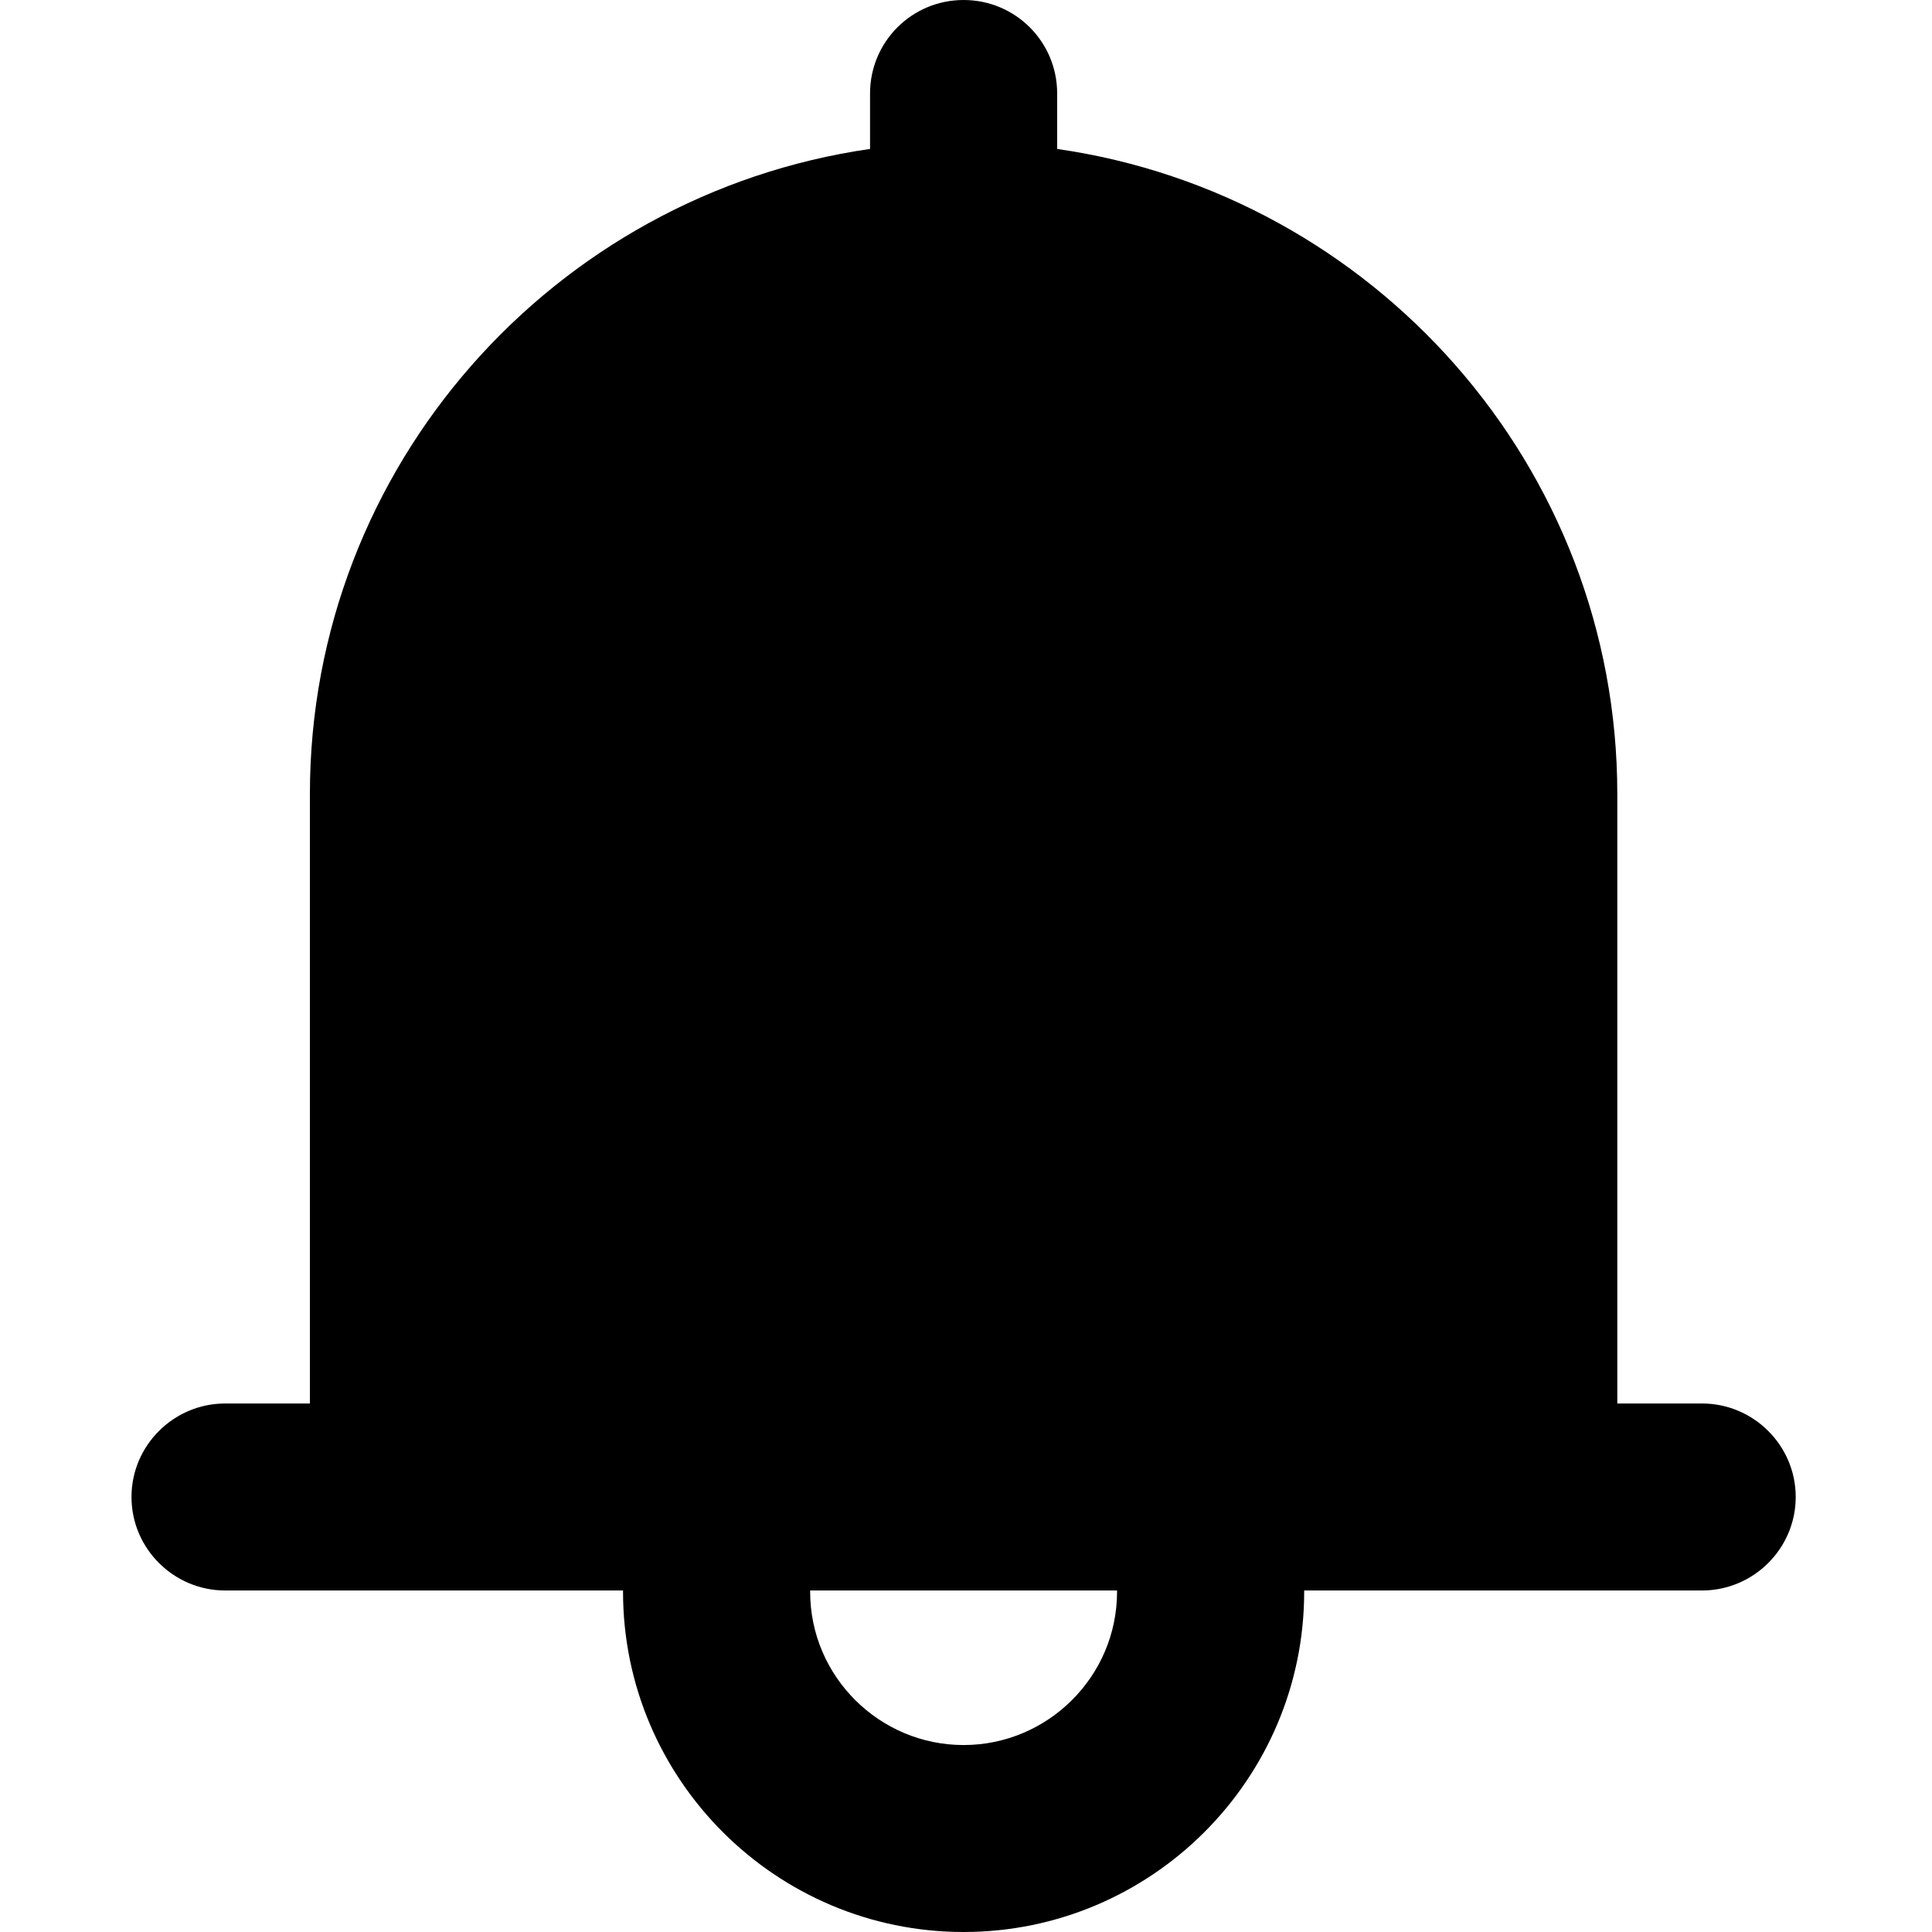 <svg xmlns="http://www.w3.org/2000/svg" xmlns:xlink="http://www.w3.org/1999/xlink" width="500" zoomAndPan="magnify" viewBox="0 0 375 375" height="500" preserveAspectRatio="xMidYMid meet" version="1.0"><path fill="#000000" d="M 43.688 308.711 L 120.93 308.711 L 120.93 308.953 C 120.93 345.363 150.594 375 187.035 375 C 223.477 375 253.141 345.363 253.141 308.953 L 253.141 308.711 L 330.383 308.711 C 340.312 308.711 348.547 300.605 348.547 290.566 C 348.547 280.523 340.312 272.418 330.383 272.418 L 313.918 272.418 L 313.918 154.113 C 313.918 90.484 266.578 37.742 205.195 28.91 L 205.195 18.145 C 205.195 8.105 197.086 0 187.035 0 C 176.984 0 168.875 8.105 168.875 18.145 L 168.875 28.91 C 107.492 37.742 60.152 90.484 60.152 154.113 L 60.152 272.418 L 43.688 272.418 C 33.758 272.418 25.523 280.523 25.523 290.566 C 25.523 300.605 33.758 308.711 43.688 308.711 Z M 157.25 308.711 L 216.82 308.711 L 216.82 308.953 C 216.82 325.402 203.379 338.711 187.035 338.711 C 170.691 338.711 157.25 325.402 157.25 308.953 Z M 157.25 308.711 " fill-opacity="1" fill-rule="nonzero"/></svg>